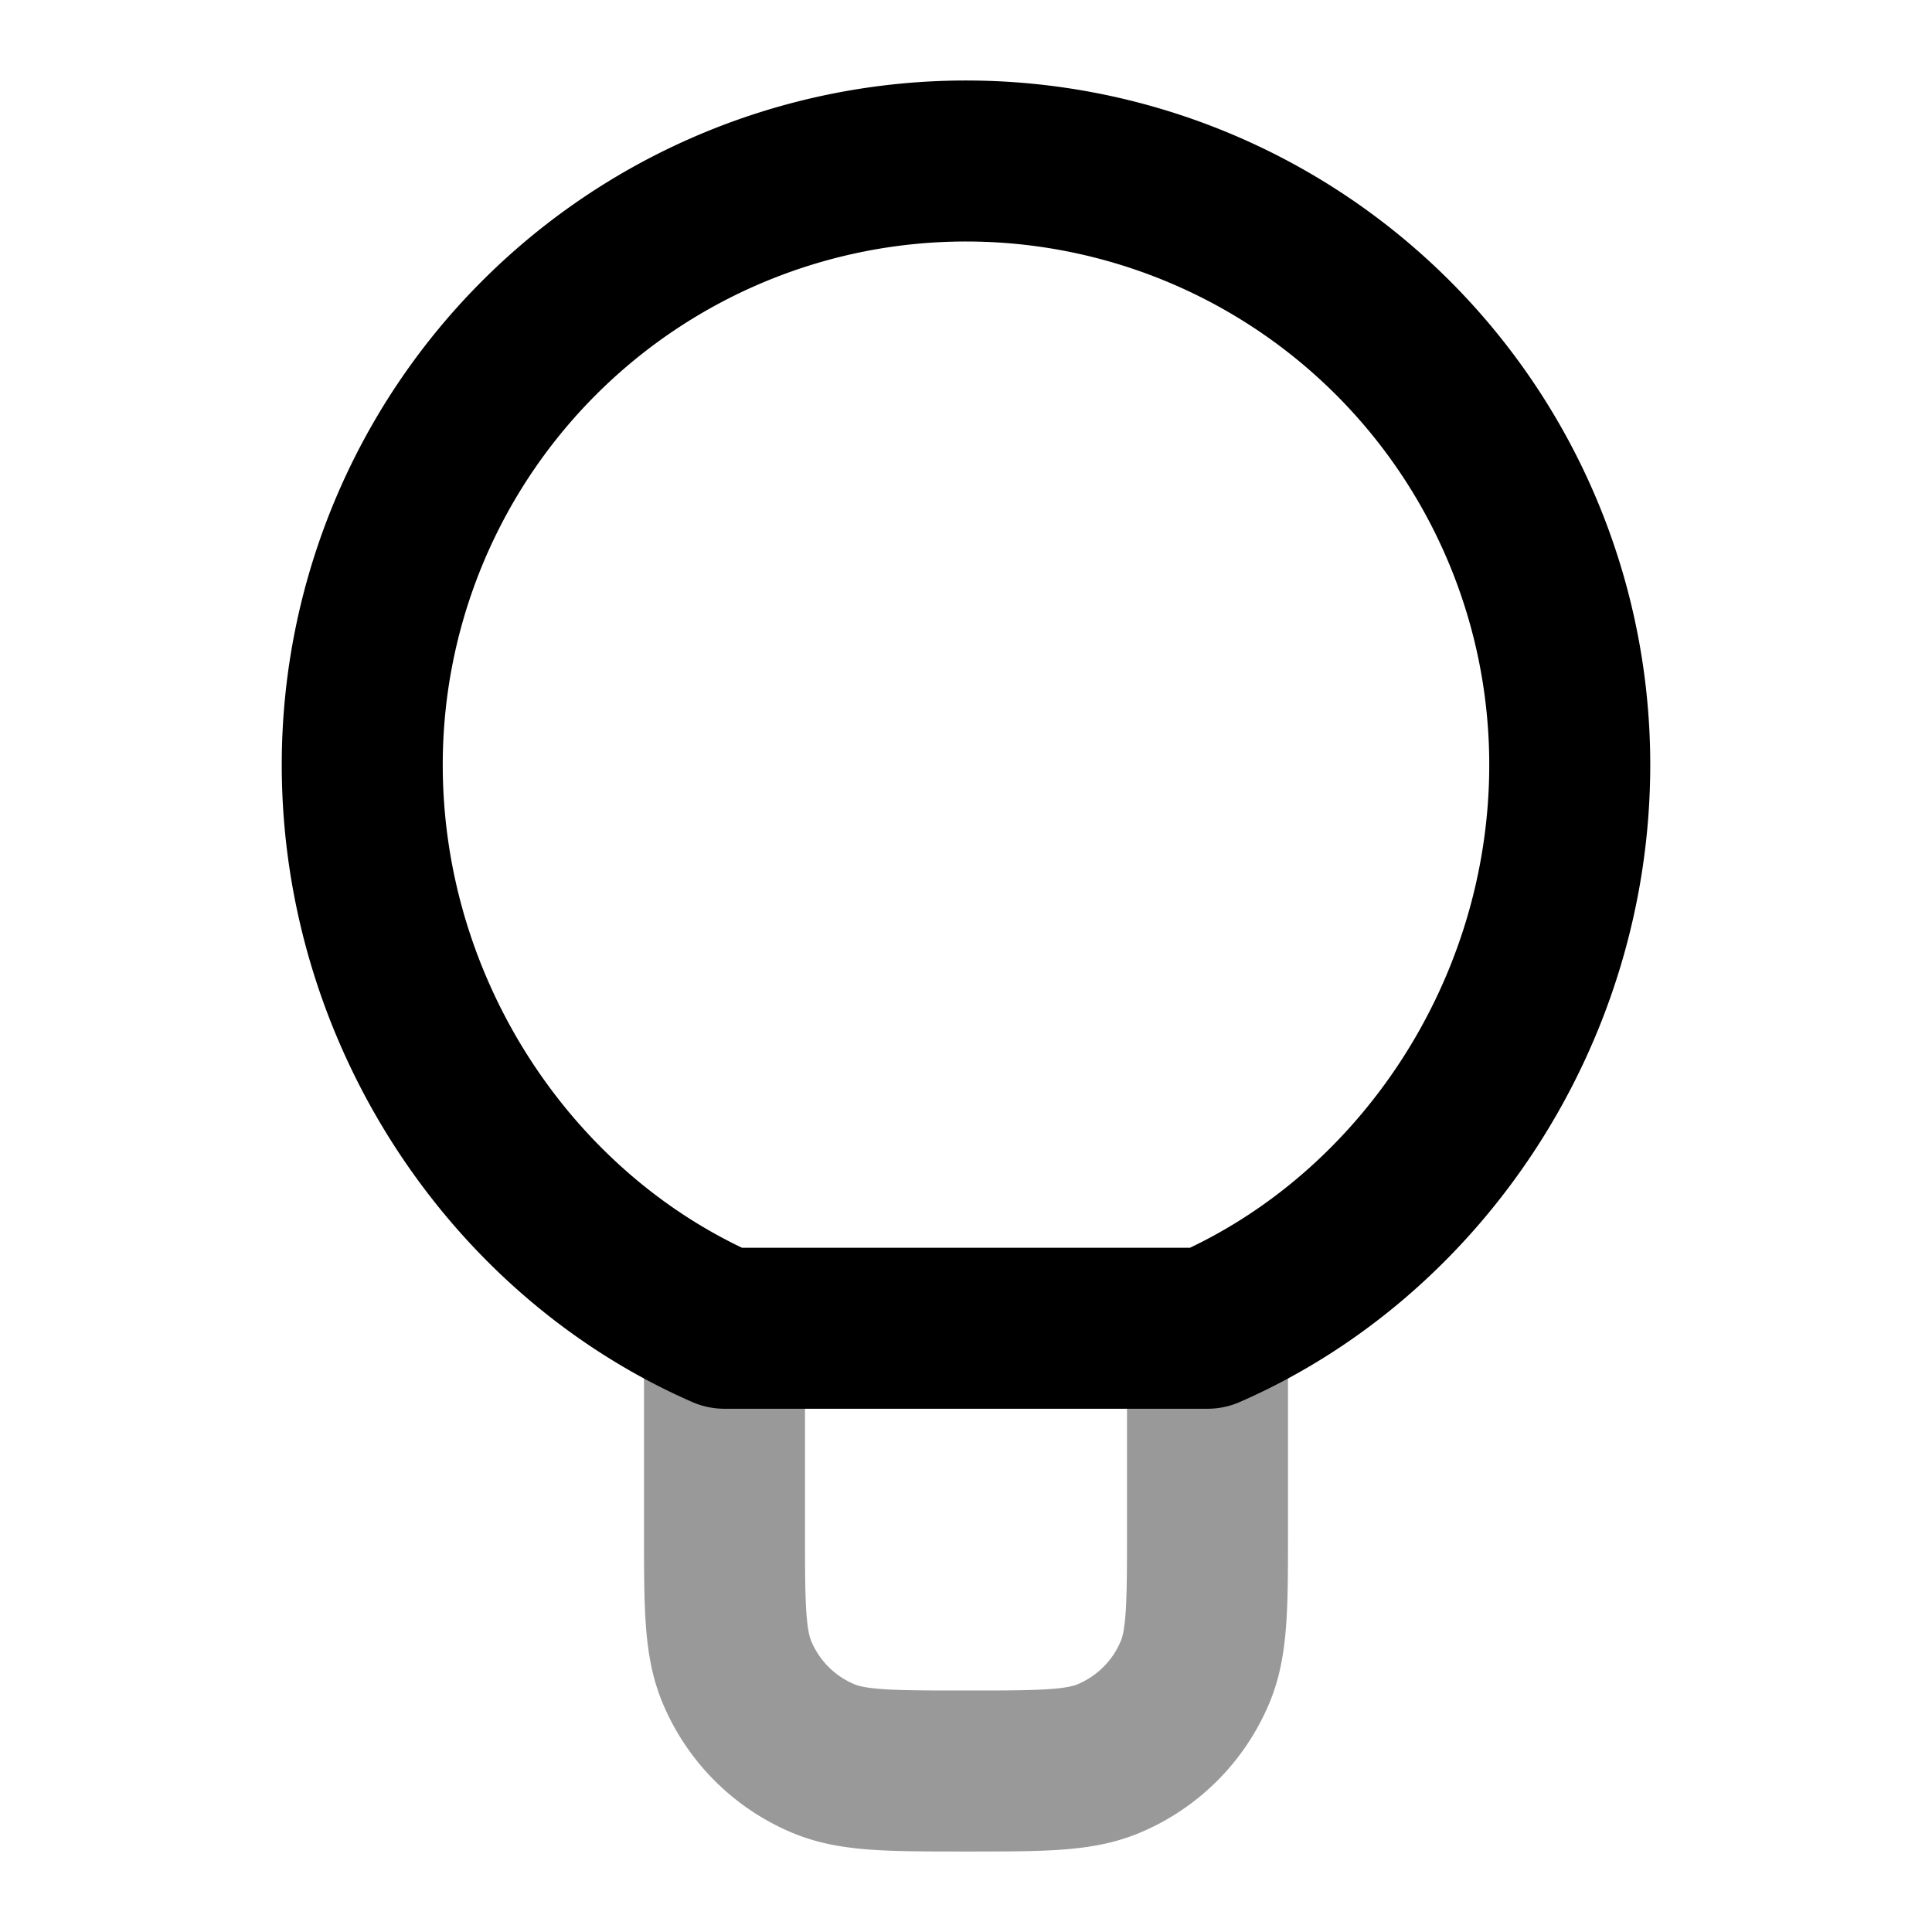 <svg fill="none" xmlns="http://www.w3.org/2000/svg" viewBox="0 0 24 24"><path opacity=".4" d="M15 16.5V19c0 .932 0 1.398-.152 1.765a2 2 0 0 1-1.083 1.083C13.398 22 12.932 22 12 22c-.932 0-1.398 0-1.765-.152a2 2 0 0 1-1.083-1.083C9 20.398 9 19.932 9 19v-2.5" stroke="currentColor" stroke-width="2" stroke-linecap="round" stroke-linejoin="round"/><path d="M12 2a7.5 7.5 0 0 0-7.5 7.5c0 3.075 1.851 5.843 4.5 7h6c2.649-1.157 4.5-3.925 4.5-7A7.5 7.5 0 0 0 12 2Z" stroke="currentColor" stroke-width="2" stroke-linecap="round" stroke-linejoin="round"/></svg>
